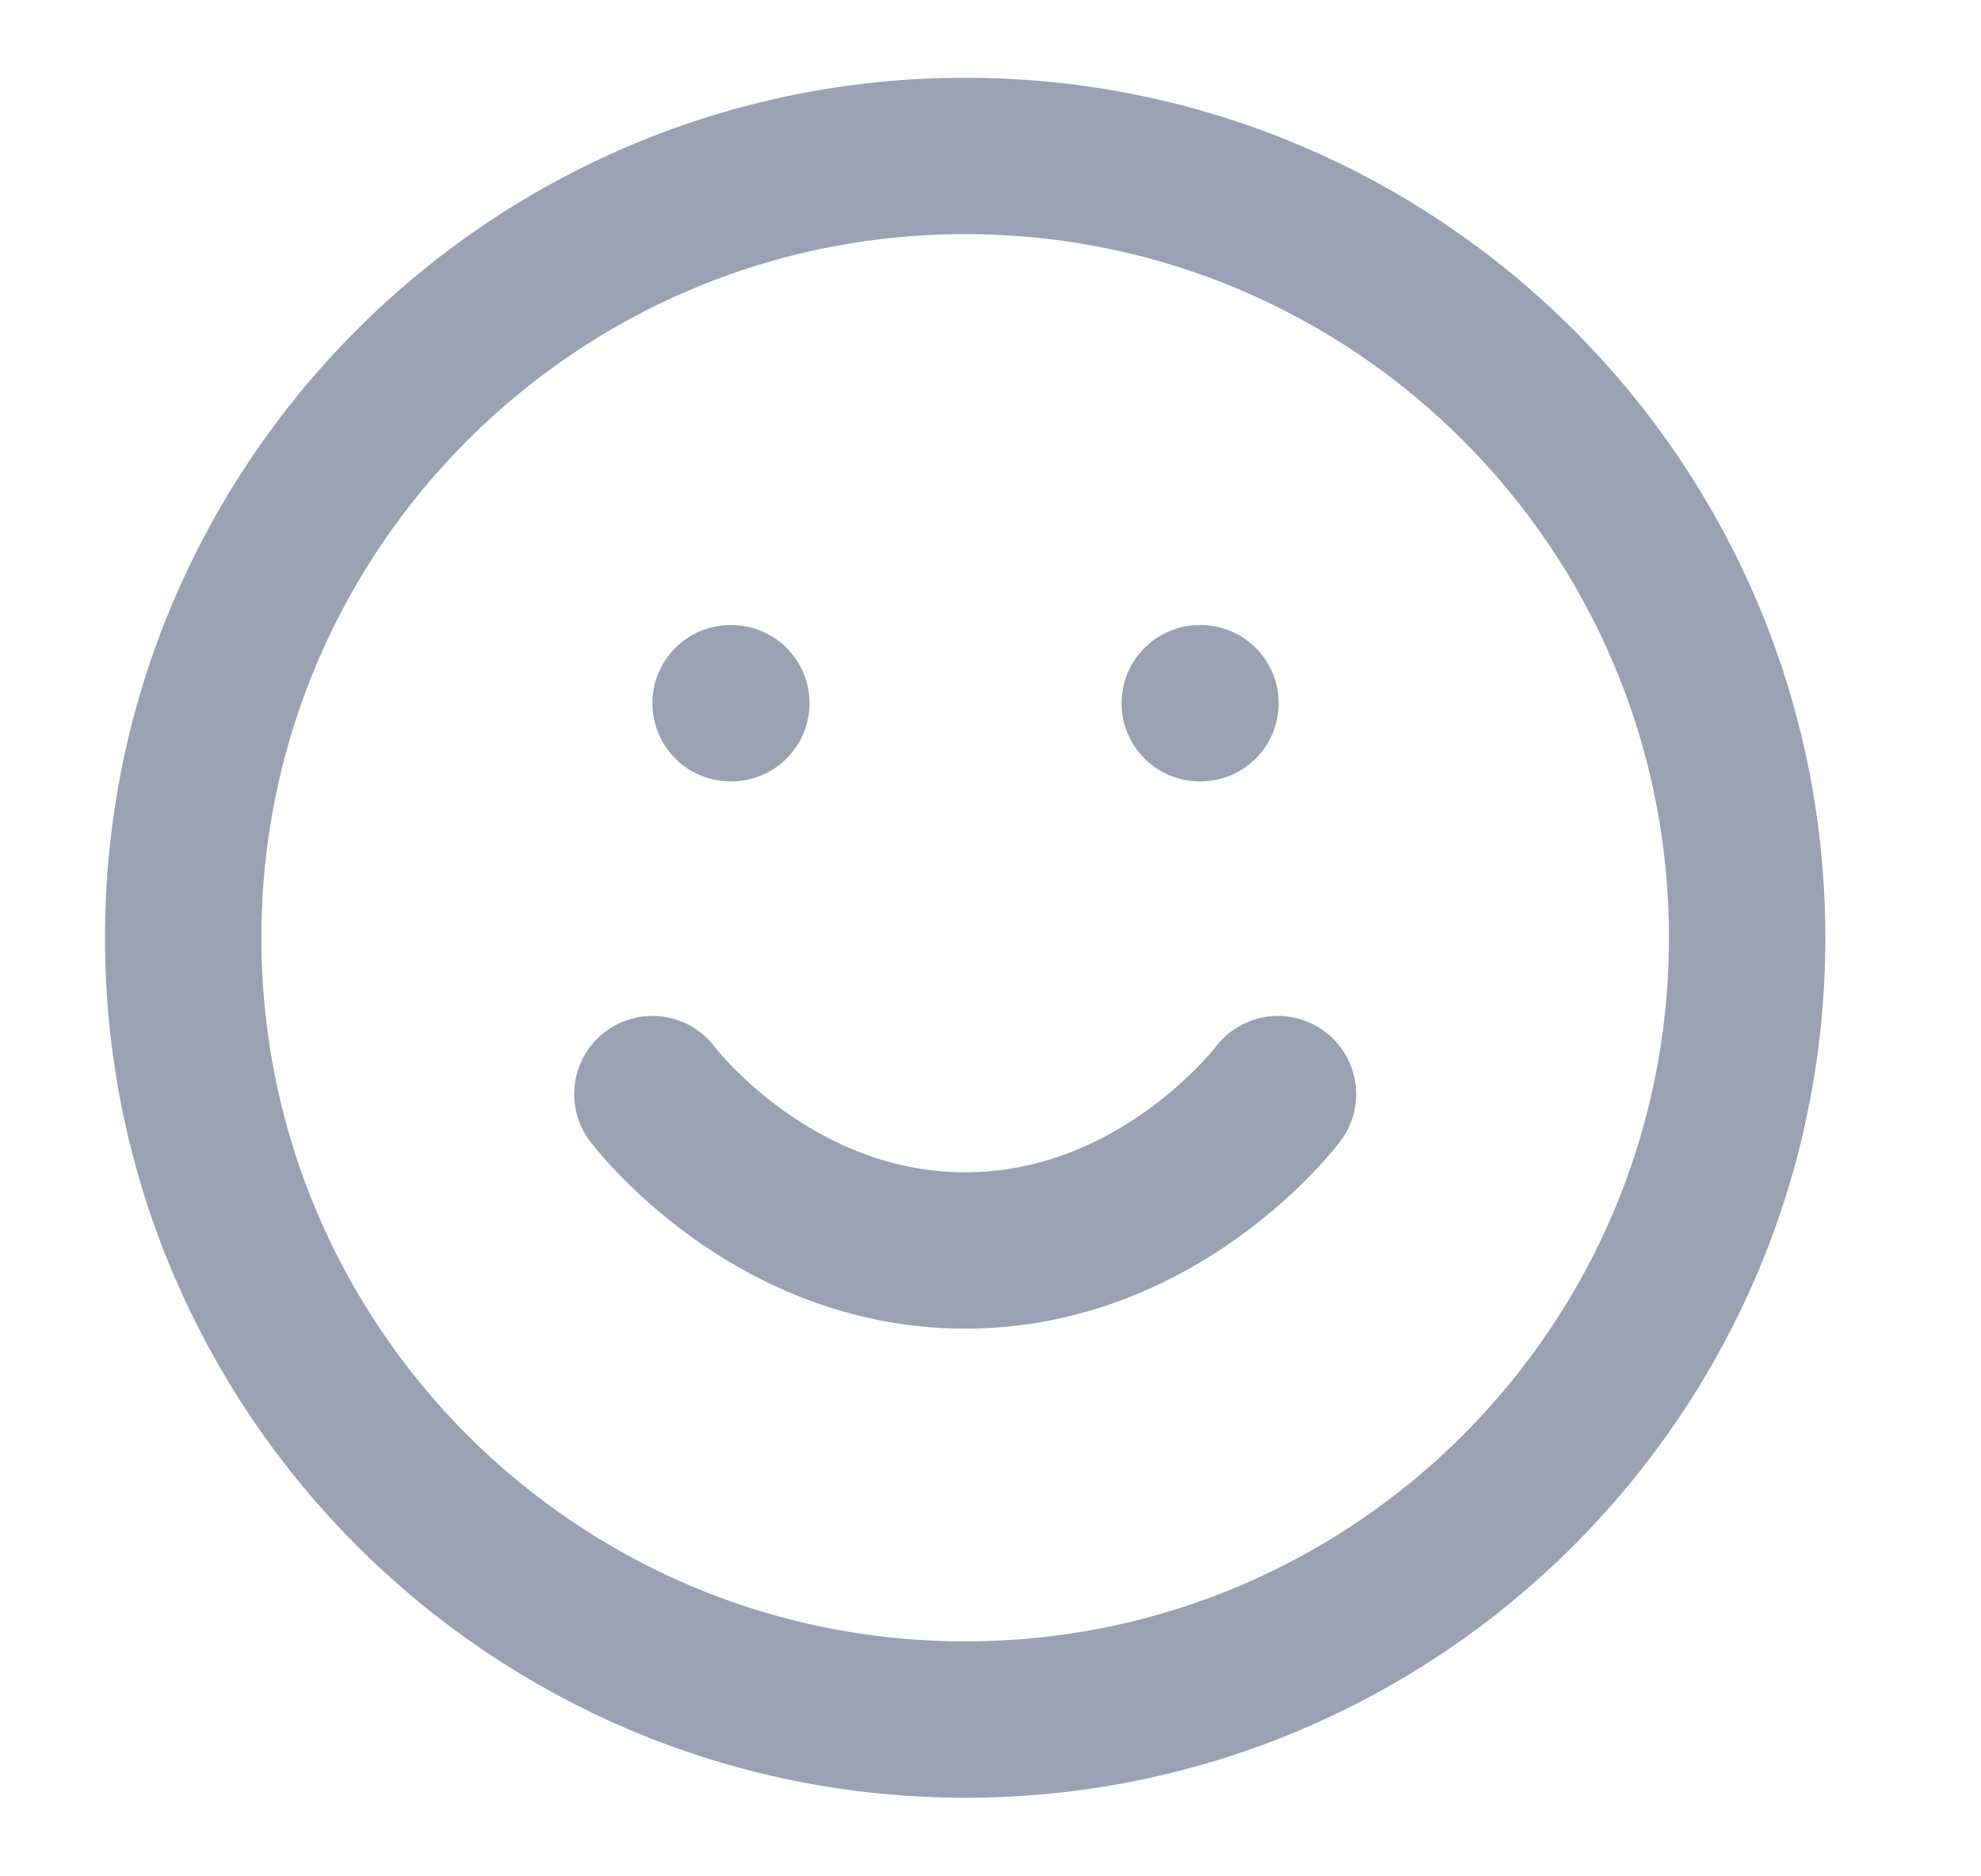 <svg width="19" height="18" viewBox="0 0 19 18" fill="none" xmlns="http://www.w3.org/2000/svg">
<g clip-path="url(#clip0_1_10977)">
<path d="M6.257 10.496C6.257 10.496 7.382 11.996 9.257 11.996C11.132 11.996 12.257 10.496 12.257 10.496M7.007 6.746H7.014M11.507 6.746H11.514M16.757 8.996C16.757 13.138 13.399 16.496 9.257 16.496C5.115 16.496 1.757 13.138 1.757 8.996C1.757 4.854 5.115 1.496 9.257 1.496C13.399 1.496 16.757 4.854 16.757 8.996Z" stroke="#98A2B3" stroke-width="1.5" stroke-linecap="round" stroke-linejoin="round"/>
</g>
<defs>
<clipPath id="clip0_1_10977">
<rect width="18" height="18" fill="white" transform="translate(0.257 -0.004)"/>
</clipPath>
</defs>
</svg>
